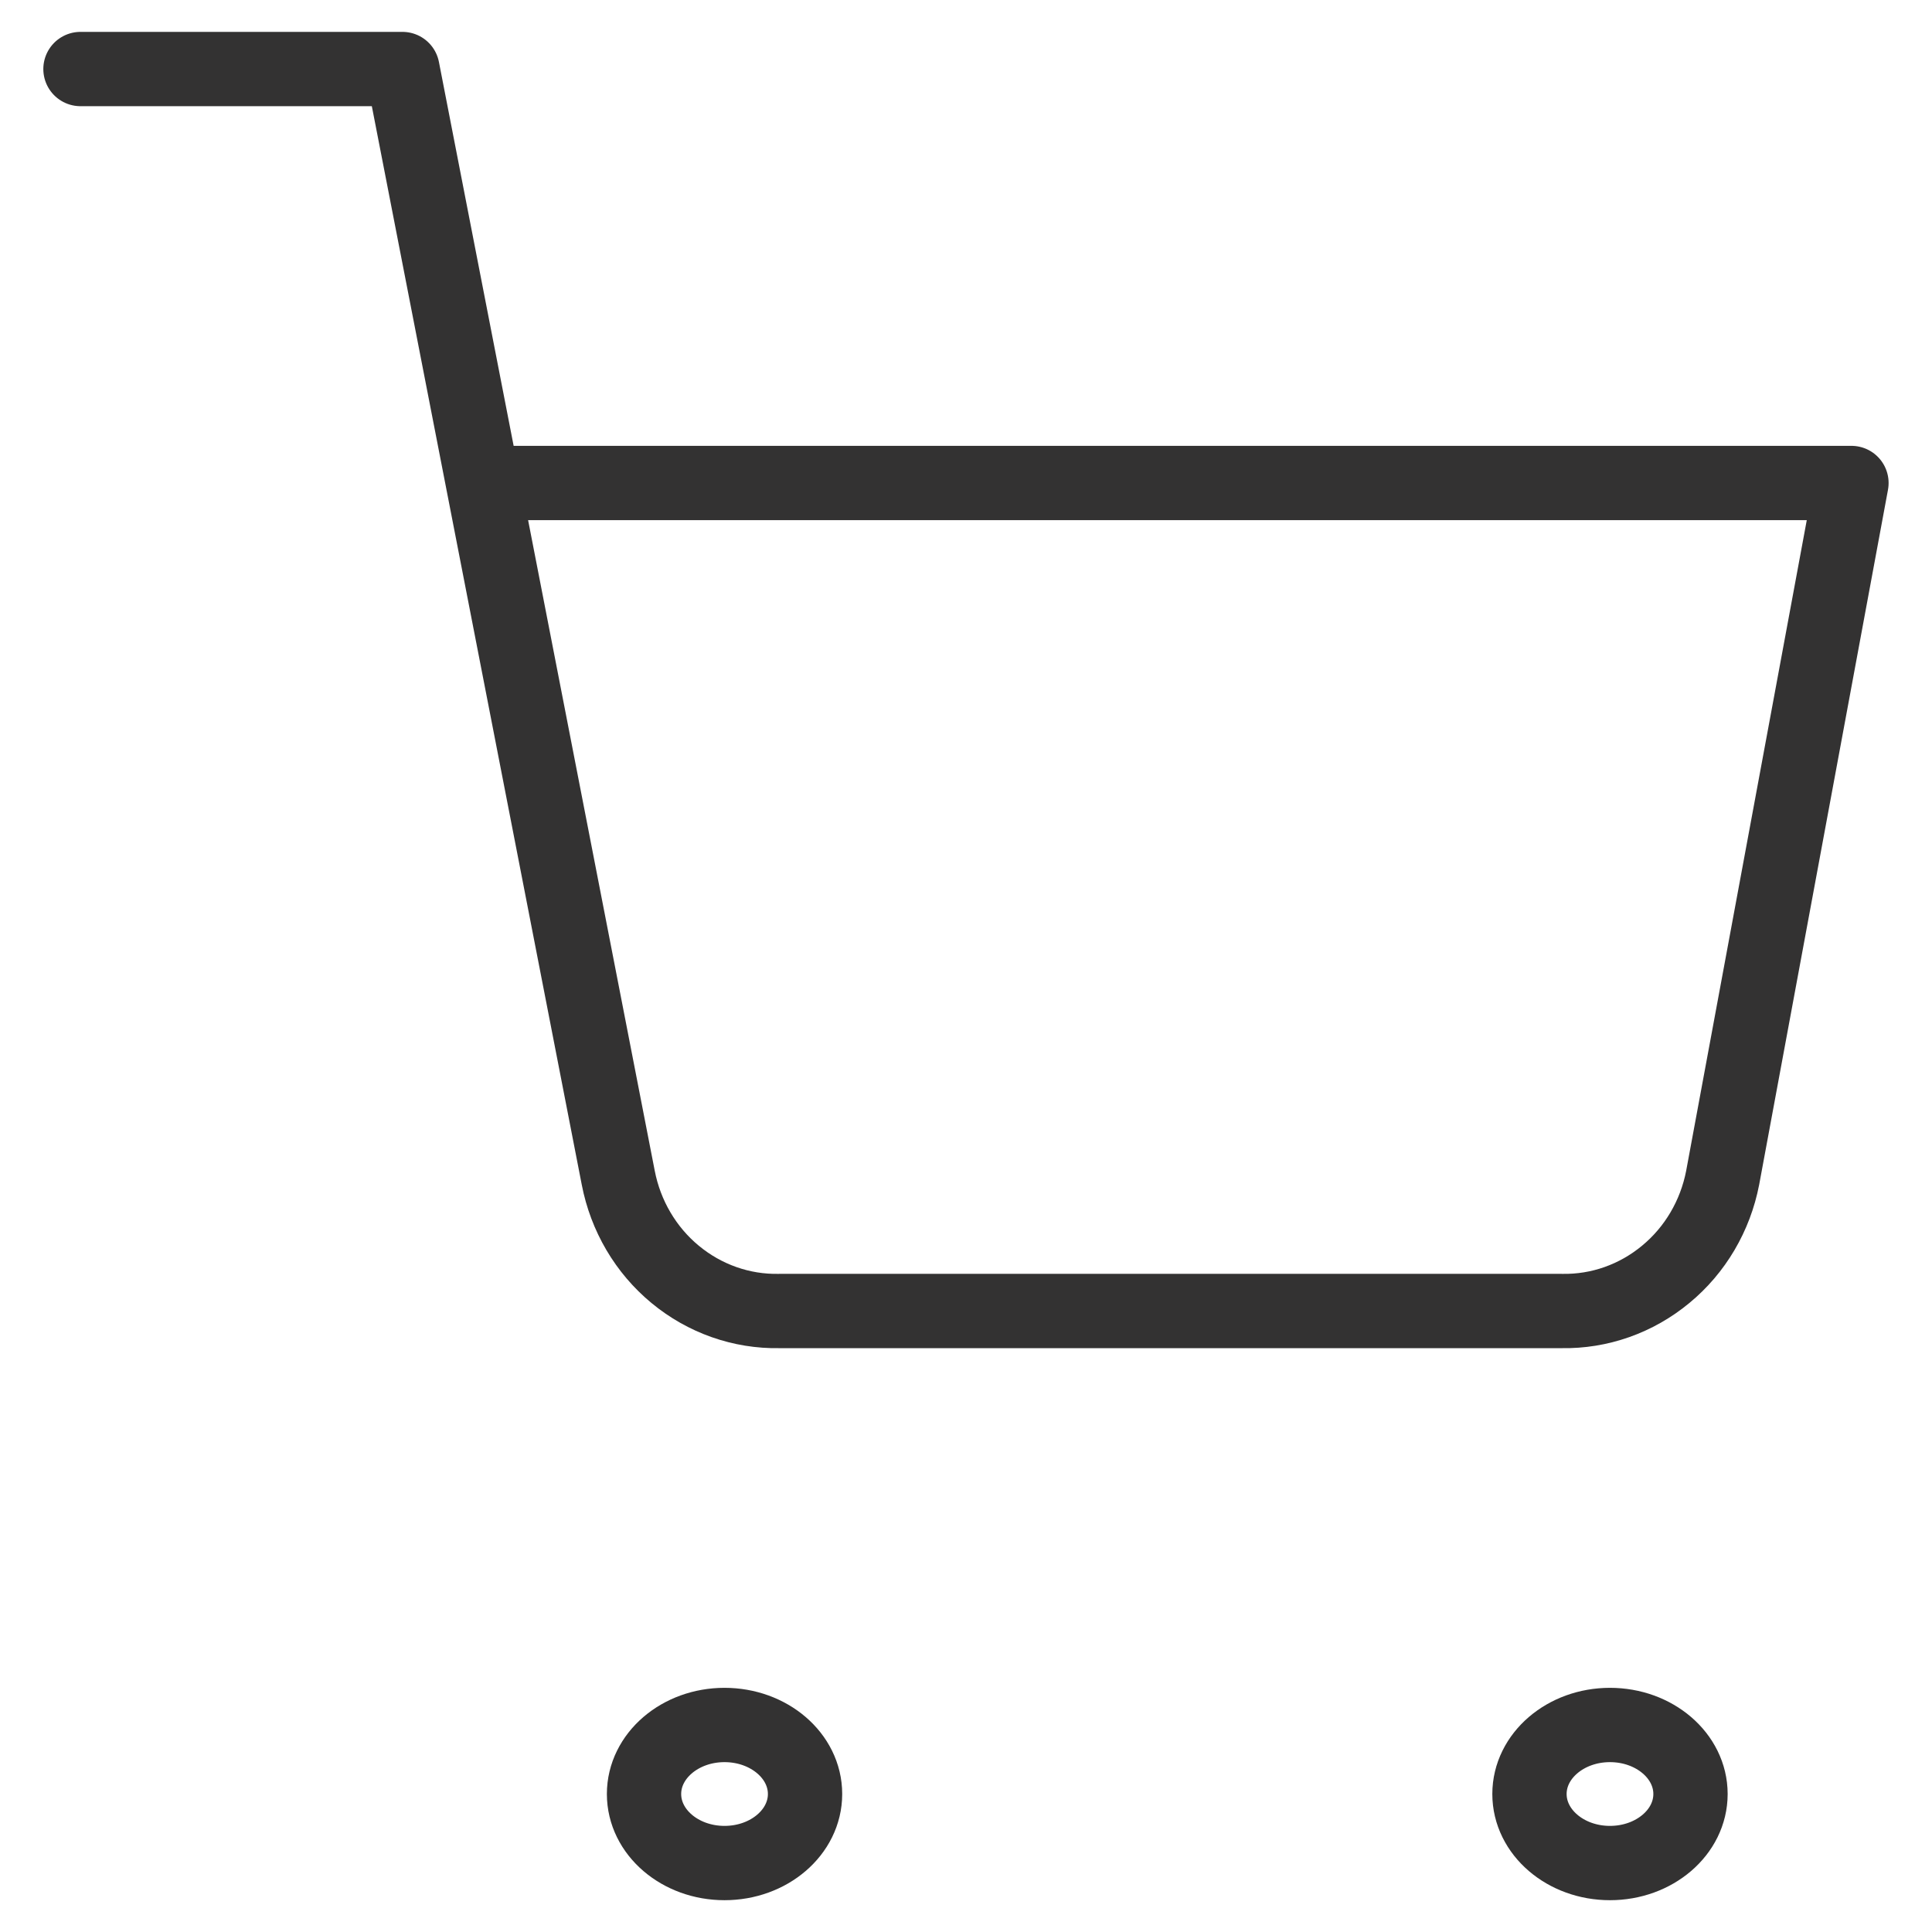 <svg width="26" height="26" viewBox="0 0 26 26" fill="none" xmlns="http://www.w3.org/2000/svg">
<g clip-path="url(#clip0_15955_663)">
<path d="M9.75 25.072C10.349 25.072 10.834 24.656 10.834 24.143C10.834 23.63 10.349 23.214 9.75 23.214C9.152 23.214 8.667 23.63 8.667 24.143C8.667 24.656 9.152 25.072 9.75 25.072Z" stroke="#333232" stroke-linecap="round" stroke-linejoin="round"/>
<path d="M21.666 25.072C22.265 25.072 22.75 24.656 22.75 24.143C22.75 23.63 22.265 23.214 21.666 23.214C21.068 23.214 20.583 23.63 20.583 24.143C20.583 24.656 21.068 25.072 21.666 25.072Z" stroke="#333232" stroke-linecap="round" stroke-linejoin="round"/>
<path d="M1.083 0.929H5.416L8.32 15.849C8.419 16.362 8.69 16.823 9.086 17.15C9.482 17.478 9.978 17.653 10.486 17.643H21.016C21.525 17.653 22.02 17.478 22.416 17.15C22.813 16.823 23.084 16.362 23.183 15.849L24.916 6.5H6.5" stroke="#333232" stroke-linecap="round" stroke-linejoin="round"/>
</g>
<defs>
<clipPath id="clip0_15955_663">
<rect width="26" height="26" fill="white"/>
</clipPath>
</defs>
</svg>
